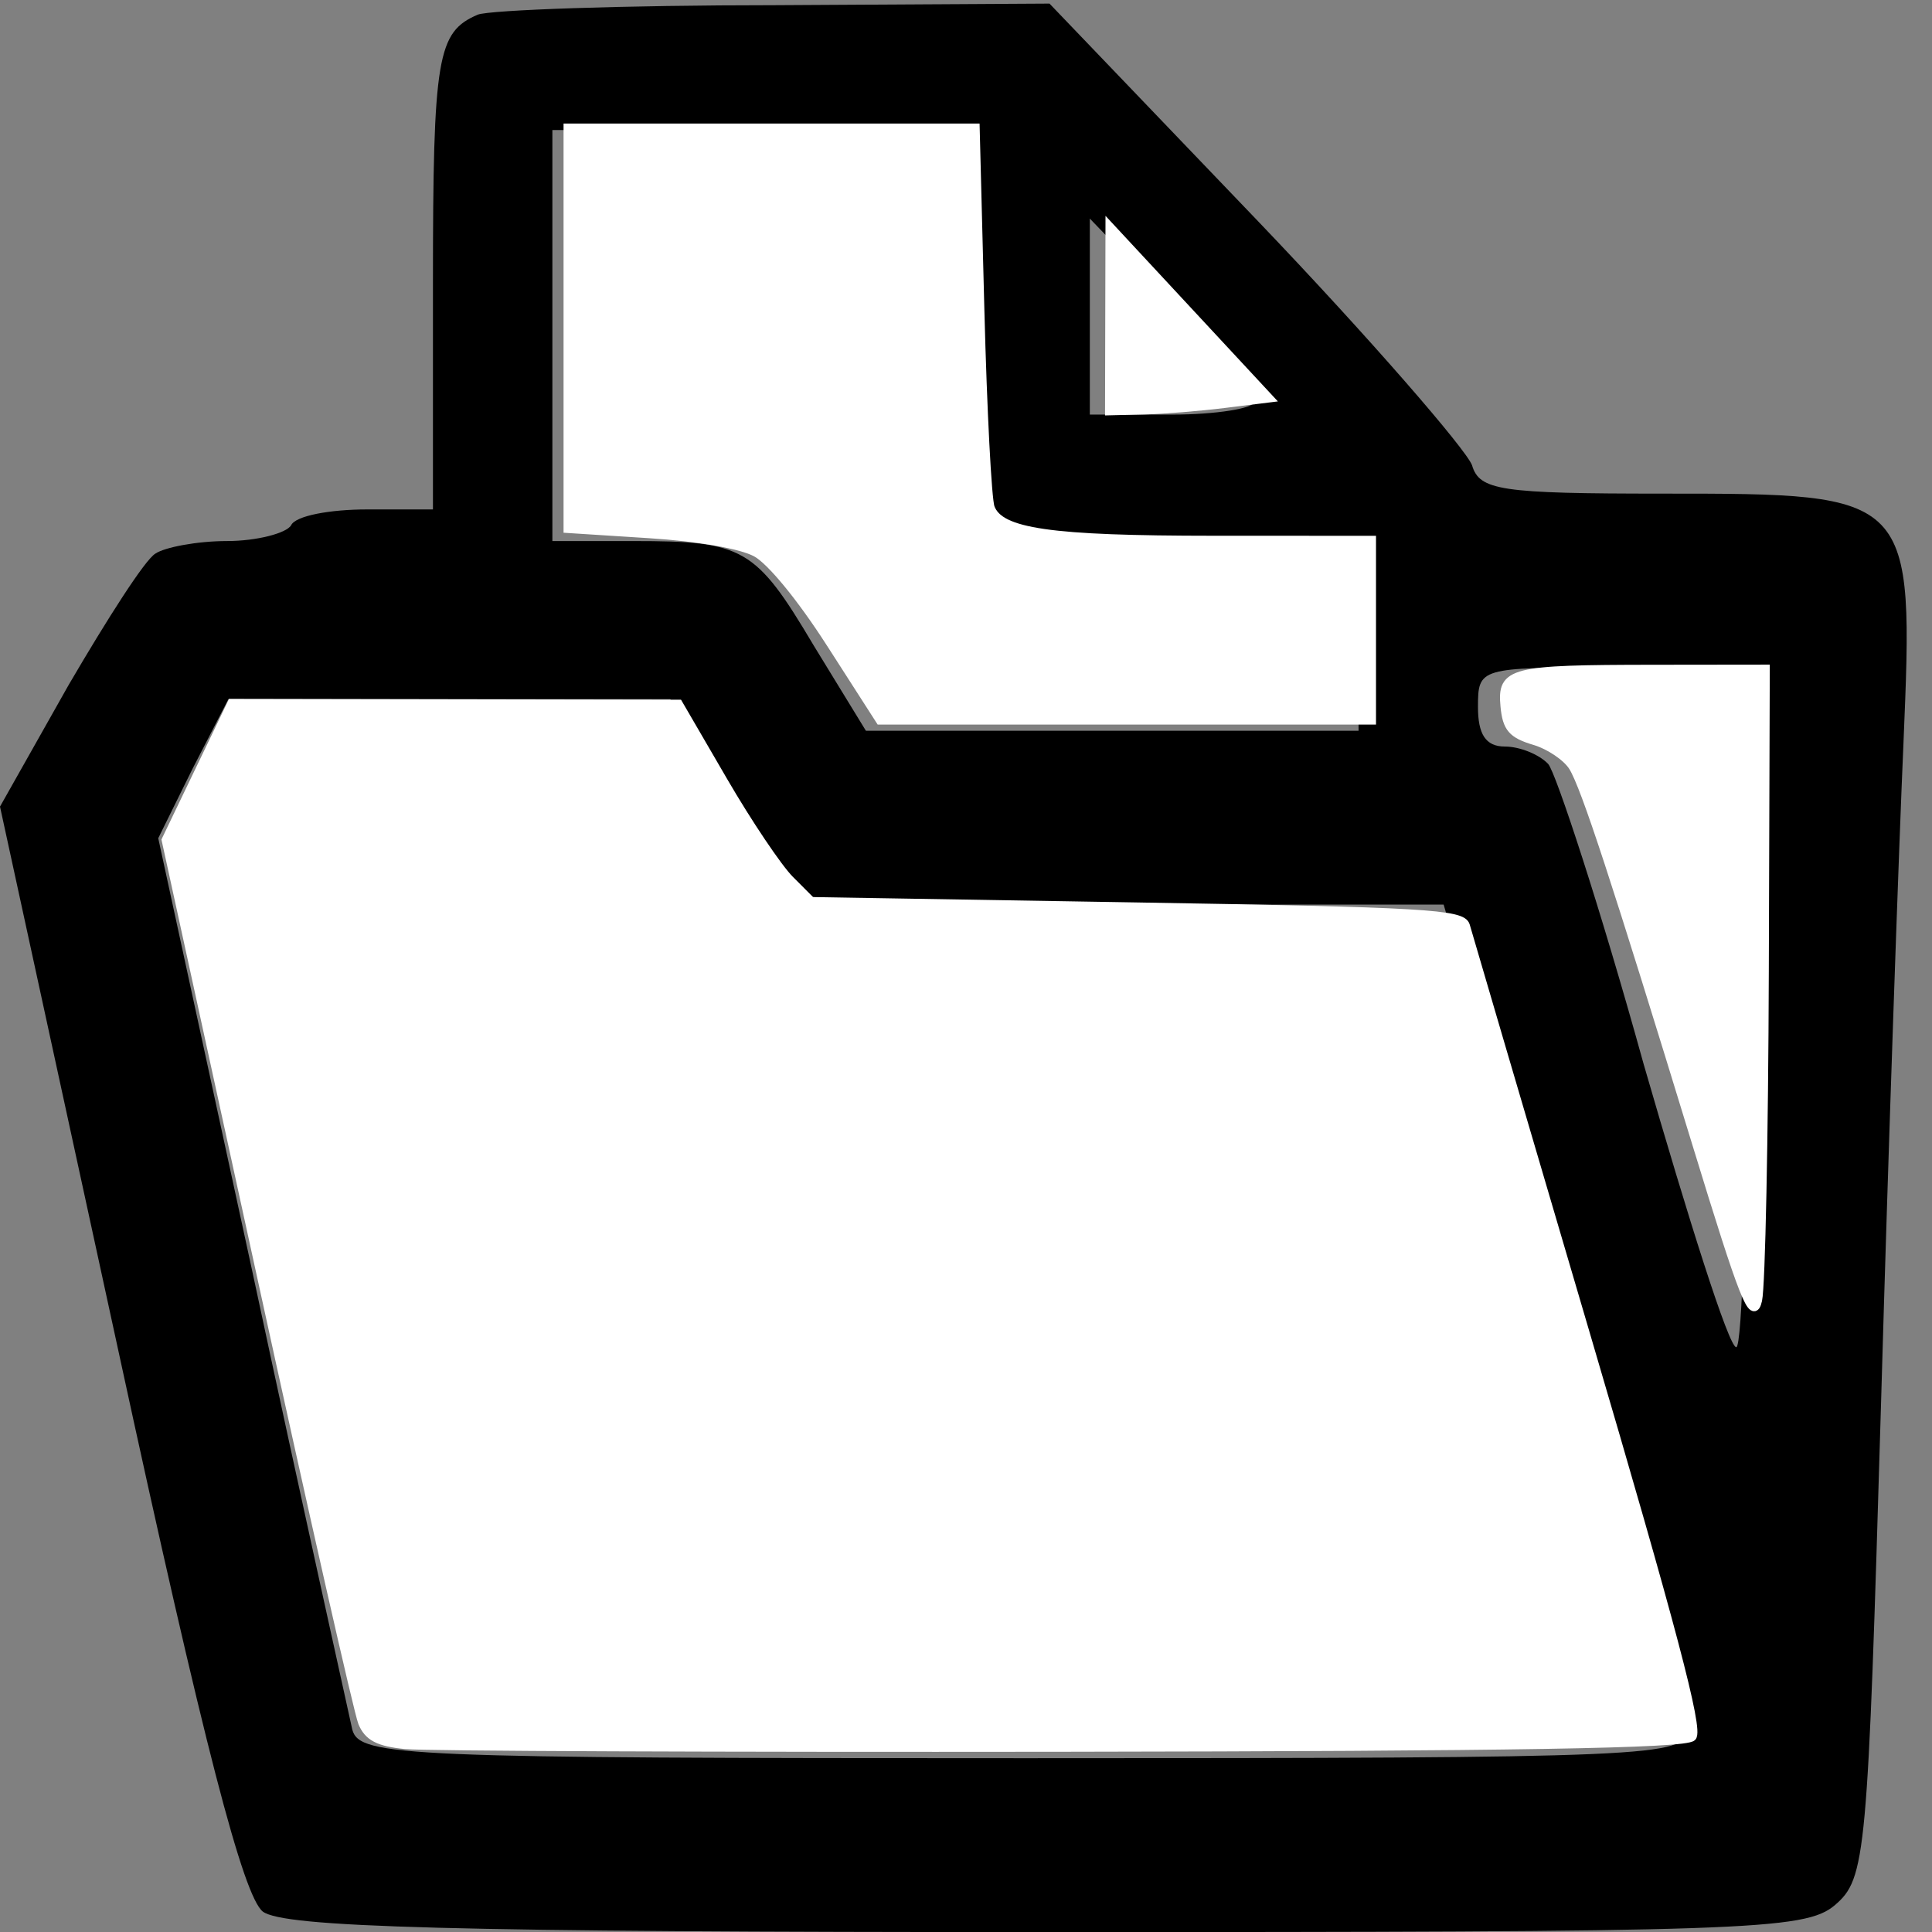 <?xml version="1.0" encoding="UTF-8" standalone="no"?>
<svg
   xmlns:dc="http://purl.org/dc/elements/1.1/"
   xmlns:cc="http://creativecommons.org/ns#"
   xmlns:rdf="http://www.w3.org/1999/02/22-rdf-syntax-ns#"
   xmlns:svg="http://www.w3.org/2000/svg"
   xmlns="http://www.w3.org/2000/svg"
   xmlns:sodipodi="http://sodipodi.sourceforge.net/DTD/sodipodi-0.dtd"
   xmlns:inkscape="http://www.inkscape.org/namespaces/inkscape"
   version="1.0"
   width="55"
   height="55"
   viewBox="0 0 44 44"
   preserveAspectRatio="xMidYMid meet"
   id="svg2"
   inkscape:version="0.48.4 r9939"
   sodipodi:docname="open.svg">
  <rect x="0" y="0" width="44" height="44" fill="#808080" stroke="none"/>
  <defs
     id="defs12" />
  <sodipodi:namedview
     pagecolor="#ffffff"
     bordercolor="#666666"
     borderopacity="1"
     objecttolerance="10"
     gridtolerance="10"
     guidetolerance="10"
     inkscape:pageopacity="0"
     inkscape:pageshadow="2"
     inkscape:window-width="1301"
     inkscape:window-height="744"
     id="namedview10"
     showgrid="false"
     fit-margin-top="0"
     fit-margin-left="0"
     fit-margin-right="0"
     fit-margin-bottom="0"
     inkscape:zoom="1.475"
     inkscape:cx="-84.865632"
     inkscape:cy="27.5"
     inkscape:window-x="65"
     inkscape:window-y="24"
     inkscape:window-maximized="1"
     inkscape:current-layer="svg2" />
  <g
     transform="matrix(0.034,0,0,-0.036,0,45.082)"
     id="g6"
     style="fill:#000000;stroke:none">
    <path
       d="m 320,1243 c -27,-11 -30,-26 -30,-170 l 0,-143 -44,0 c -25,0 -48,-4 -51,-10 -3,-5 -23,-10 -43,-10 -20,0 -42,-4 -48,-8 -7,-4 -32,-41 -58,-83 L 0,742 79,399 C 137,146 163,53 176,43 190,33 300,30 701,30 c 468,0 508,1 528,17 21,17 22,30 31,318 5,165 12,353 15,417 7,158 7,158 -161,158 -109,0 -123,2 -128,18 -4,10 -68,80 -144,155 l -139,137 -184,-1 c -101,0 -191,-3 -199,-6 z m 330,-191 c 0,-78 4,-122 12,-130 8,-8 52,-12 130,-12 l 118,0 0,-60 0,-60 -165,0 -165,0 -35,54 c -39,62 -47,66 -121,66 l -54,0 0,130 0,130 140,0 140,0 0,-118 z m 190,-54 c 0,-4 -25,-8 -55,-8 l -55,0 0,62 0,62 55,-54 c 30,-30 55,-58 55,-62 z m 330,-383 c 0,-118 -3,-215 -7,-215 -5,0 -32,81 -62,179 -29,99 -59,185 -64,190 -6,6 -19,11 -29,11 -13,0 -18,8 -18,25 0,25 1,25 90,25 l 90,0 0,-215 z M 484,751 c 20,-32 43,-62 52,-65 9,-3 109,-6 223,-6 l 208,0 78,-252 c 43,-139 80,-261 83,-270 4,-17 -22,-18 -441,-18 -416,0 -446,1 -451,18 -2,9 -33,140 -67,290 l -63,274 23,44 24,44 148,0 148,0 35,-59 z"
       id="path8"
       inkscape:connector-curvature="0" />
  </g>
  <path
     style="fill:#ffffff;fill-opacity:1;stroke:#ffffff;stroke-width:0.191;stroke-opacity:1"
     d="M 9.231,39.739 C 8.624,39.679 8.385,39.555 8.252,39.231 8.156,38.996 7.109,34.377 5.927,28.967 l -2.15,-9.836 0.749,-1.559 0.749,-1.559 5.09,0.009 5.09,0.009 1.022,1.757 c 0.562,0.966 1.242,1.977 1.511,2.247 l 0.489,0.49 7.408,0.123 c 6.543,0.109 7.418,0.16 7.495,0.434 0.048,0.171 1.276,4.348 2.729,9.282 1.976,6.711 2.588,9.027 2.429,9.194 -0.155,0.163 -4.044,0.228 -14.358,0.242 -7.78,0.01 -14.506,-0.017 -14.948,-0.061 l 0,0 z"
     id="path2989"
     inkscape:connector-curvature="0" />
  <path
     style="fill:#ffffff;fill-opacity:1;stroke:#ffffff;stroke-width:0.191;stroke-opacity:1"
     d="m 18.912,14.649 c -0.672,-1.046 -1.357,-1.881 -1.693,-2.063 -0.338,-0.183 -1.313,-0.353 -2.427,-0.424 l -1.862,-0.119 0,-4.567 0,-4.567 4.643,0 4.643,0 0.107,4.157 c 0.059,2.286 0.164,4.309 0.234,4.495 0.214,0.572 1.345,0.735 5.088,0.736 l 3.597,0.001 0,2.054 0,2.054 -5.601,0 -5.601,0 -1.128,-1.757 z"
     id="path2991"
     inkscape:connector-curvature="0" />
  <path
     style="fill:#ffffff;fill-opacity:1;stroke:#ffffff;stroke-width:0.191;stroke-opacity:1"
     d="m 25.267,7.261 0.005,-2.103 1.817,1.956 1.817,1.956 -1.028,0.127 c -0.565,0.07 -1.385,0.136 -1.822,0.147 l -0.794,0.019 0.005,-2.103 z"
     id="path2993"
     inkscape:connector-curvature="0" />
  <path
     style="fill:#ffffff;fill-opacity:1;stroke:#ffffff;stroke-width:0.191;stroke-opacity:1"
     d="M 38.647,26.088 C 36.792,20.027 36.102,17.92 35.823,17.466 35.685,17.242 35.292,16.975 34.949,16.873 34.436,16.72 34.315,16.579 34.268,16.083 c -0.074,-0.791 0.138,-0.845 3.373,-0.848 l 2.569,-0.003 -0.022,6.895 c -0.012,3.792 -0.081,7.159 -0.153,7.482 -0.111,0.497 -0.323,-0.039 -1.388,-3.521 z"
     id="path2995"
     inkscape:connector-curvature="0" />
</svg>
